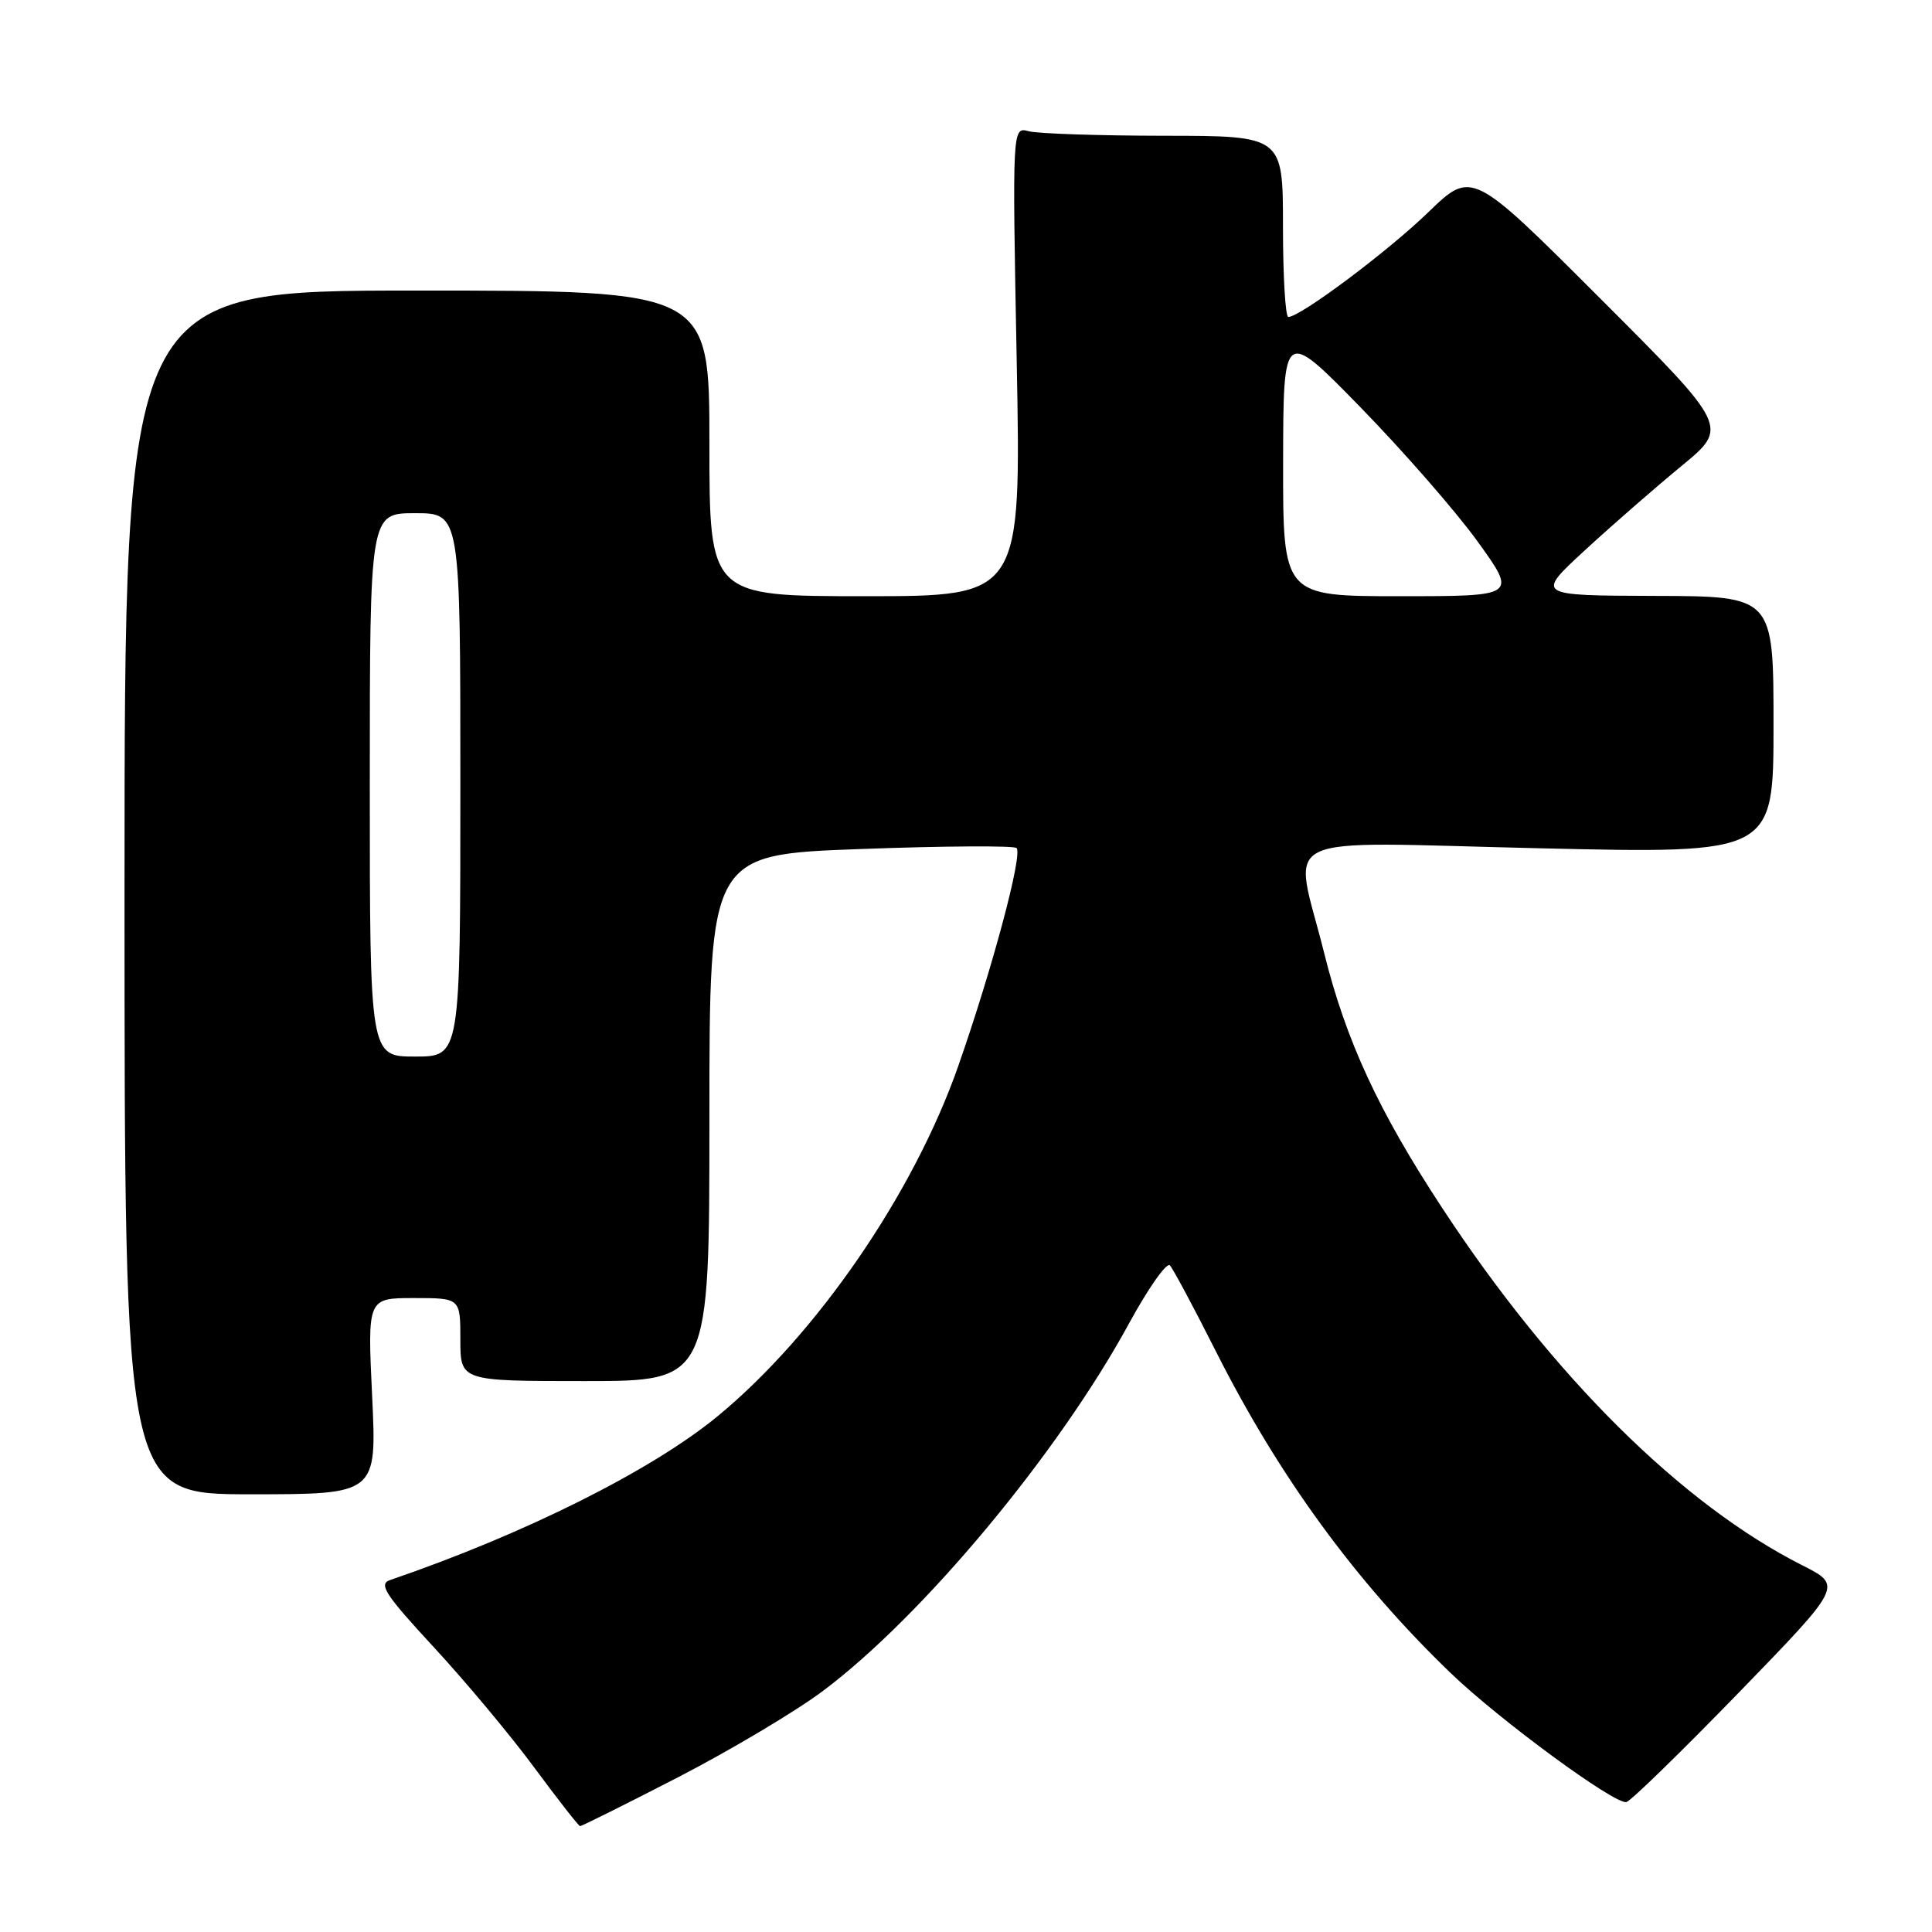 <?xml version="1.0" encoding="UTF-8" standalone="no"?>
<!DOCTYPE svg PUBLIC "-//W3C//DTD SVG 1.1//EN" "http://www.w3.org/Graphics/SVG/1.1/DTD/svg11.dtd" >
<svg xmlns="http://www.w3.org/2000/svg" xmlns:xlink="http://www.w3.org/1999/xlink" version="1.1" viewBox="0 0 256 256">
 <g >
 <path fill="currentColor"
d=" M 89.86 235.49 C 96.81 231.90 105.46 226.75 109.07 224.04 C 122.28 214.13 140.20 192.61 149.57 175.42 C 152.14 170.70 154.59 167.22 155.02 167.67 C 155.44 168.13 158.17 173.22 161.08 179.00 C 169.46 195.62 179.59 209.51 192.17 221.64 C 198.63 227.87 214.02 239.17 215.51 238.78 C 216.11 238.63 222.79 232.11 230.37 224.31 C 244.15 210.11 244.15 210.11 238.83 207.42 C 222.85 199.35 205.73 182.37 191.09 160.05 C 182.66 147.22 178.35 137.90 175.46 126.29 C 171.39 109.94 168.02 111.58 204.00 112.40 C 235.00 113.12 235.00 113.12 235.00 96.06 C 235.00 79.00 235.00 79.00 219.25 78.96 C 203.50 78.91 203.50 78.91 210.00 72.92 C 213.57 69.63 219.33 64.61 222.79 61.76 C 229.08 56.59 229.08 56.59 212.05 39.56 C 195.03 22.54 195.03 22.54 189.26 28.12 C 183.88 33.33 172.29 42.00 170.71 42.00 C 170.32 42.00 170.00 36.60 170.00 30.00 C 170.00 18.00 170.00 18.00 154.25 17.99 C 145.59 17.98 137.52 17.71 136.31 17.39 C 134.13 16.80 134.13 16.80 134.72 47.90 C 135.31 79.00 135.31 79.00 114.66 79.00 C 94.00 79.00 94.00 79.00 94.00 58.75 C 94.00 38.50 94.00 38.50 55.25 38.50 C 16.50 38.50 16.50 38.50 16.50 118.25 C 16.50 198.00 16.50 198.00 33.22 198.00 C 49.93 198.00 49.93 198.00 49.31 185.00 C 48.69 172.00 48.69 172.00 54.85 172.00 C 61.00 172.00 61.00 172.00 61.00 177.50 C 61.00 183.00 61.00 183.00 77.50 183.00 C 94.00 183.00 94.00 183.00 94.00 148.12 C 94.00 113.23 94.00 113.23 114.05 112.50 C 125.08 112.09 134.37 112.04 134.70 112.37 C 135.54 113.21 131.50 128.32 126.98 141.24 C 121.07 158.12 108.24 176.81 95.12 187.63 C 86.40 194.82 69.54 203.26 51.67 209.37 C 50.13 209.90 51.05 211.31 57.47 218.25 C 61.67 222.79 67.67 229.97 70.80 234.22 C 73.94 238.46 76.66 241.95 76.86 241.97 C 77.06 241.99 82.91 239.07 89.86 235.49 Z  M 49.00 104.00 C 49.00 68.00 49.00 68.00 55.00 68.00 C 61.00 68.00 61.00 68.00 61.00 104.00 C 61.00 140.00 61.00 140.00 55.00 140.00 C 49.00 140.00 49.00 140.00 49.00 104.00 Z  M 170.02 61.25 C 170.05 43.50 170.05 43.50 180.30 54.00 C 185.94 59.78 192.91 67.76 195.79 71.75 C 201.02 79.00 201.02 79.00 185.51 79.00 C 170.00 79.00 170.00 79.00 170.02 61.25 Z "/>
</g>
</svg>
